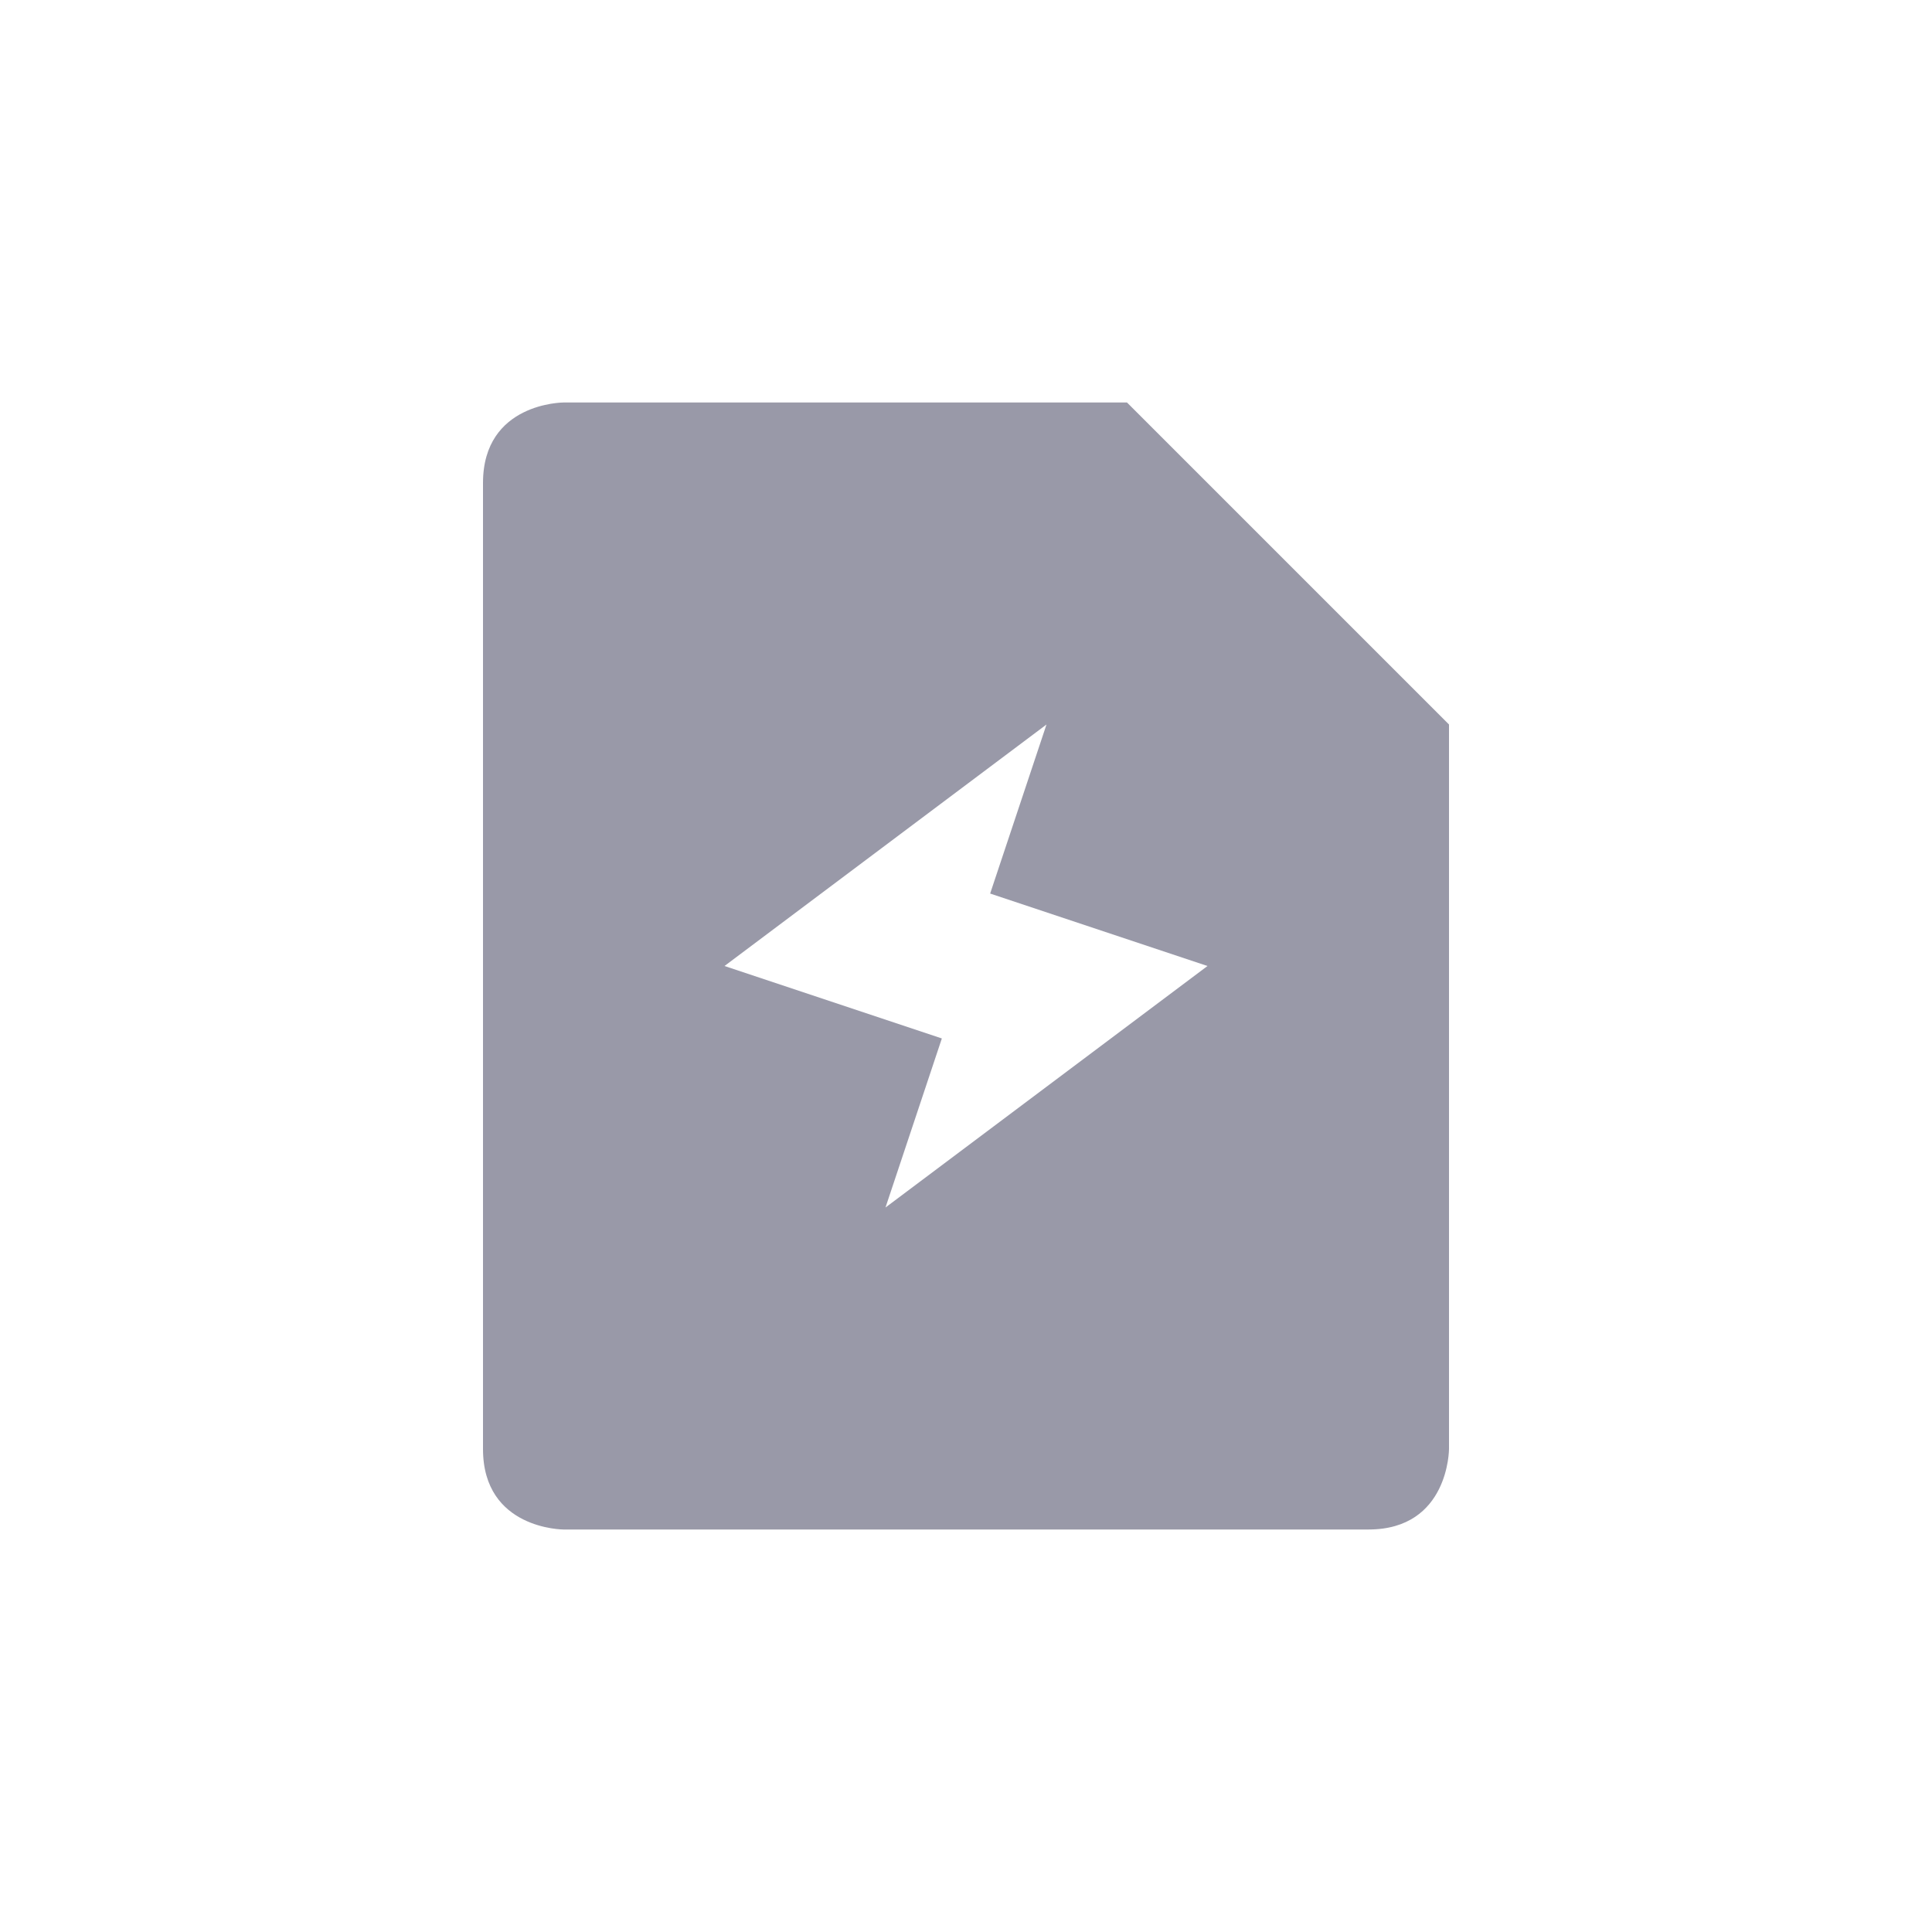 <svg xmlns="http://www.w3.org/2000/svg" width="24" height="24" version="1.1">
 <defs>
  <style id="current-color-scheme" type="text/css">
   .ColorScheme-Text { color:#9999a8; } .ColorScheme-Highlight { color:#4285f4; } .ColorScheme-NeutralText { color:#ff9800; } .ColorScheme-PositiveText { color:#4caf50; } .ColorScheme-NegativeText { color:#f44336; }
  </style>
 </defs>
 <g transform="translate(4,4)">
  <path style="fill:currentColor" class="ColorScheme-Text" d="M 9,5 8.3,7.1 11,8 7,11 7.7,8.9 5,8 Z M 3,1 C 3,1 2,1 2,2 V 14 C 2,15 3,15 3,15 H 13 C 14,15 14,14 14,14 V 5 L 10,1 Z"/>
 </g>
</svg>
